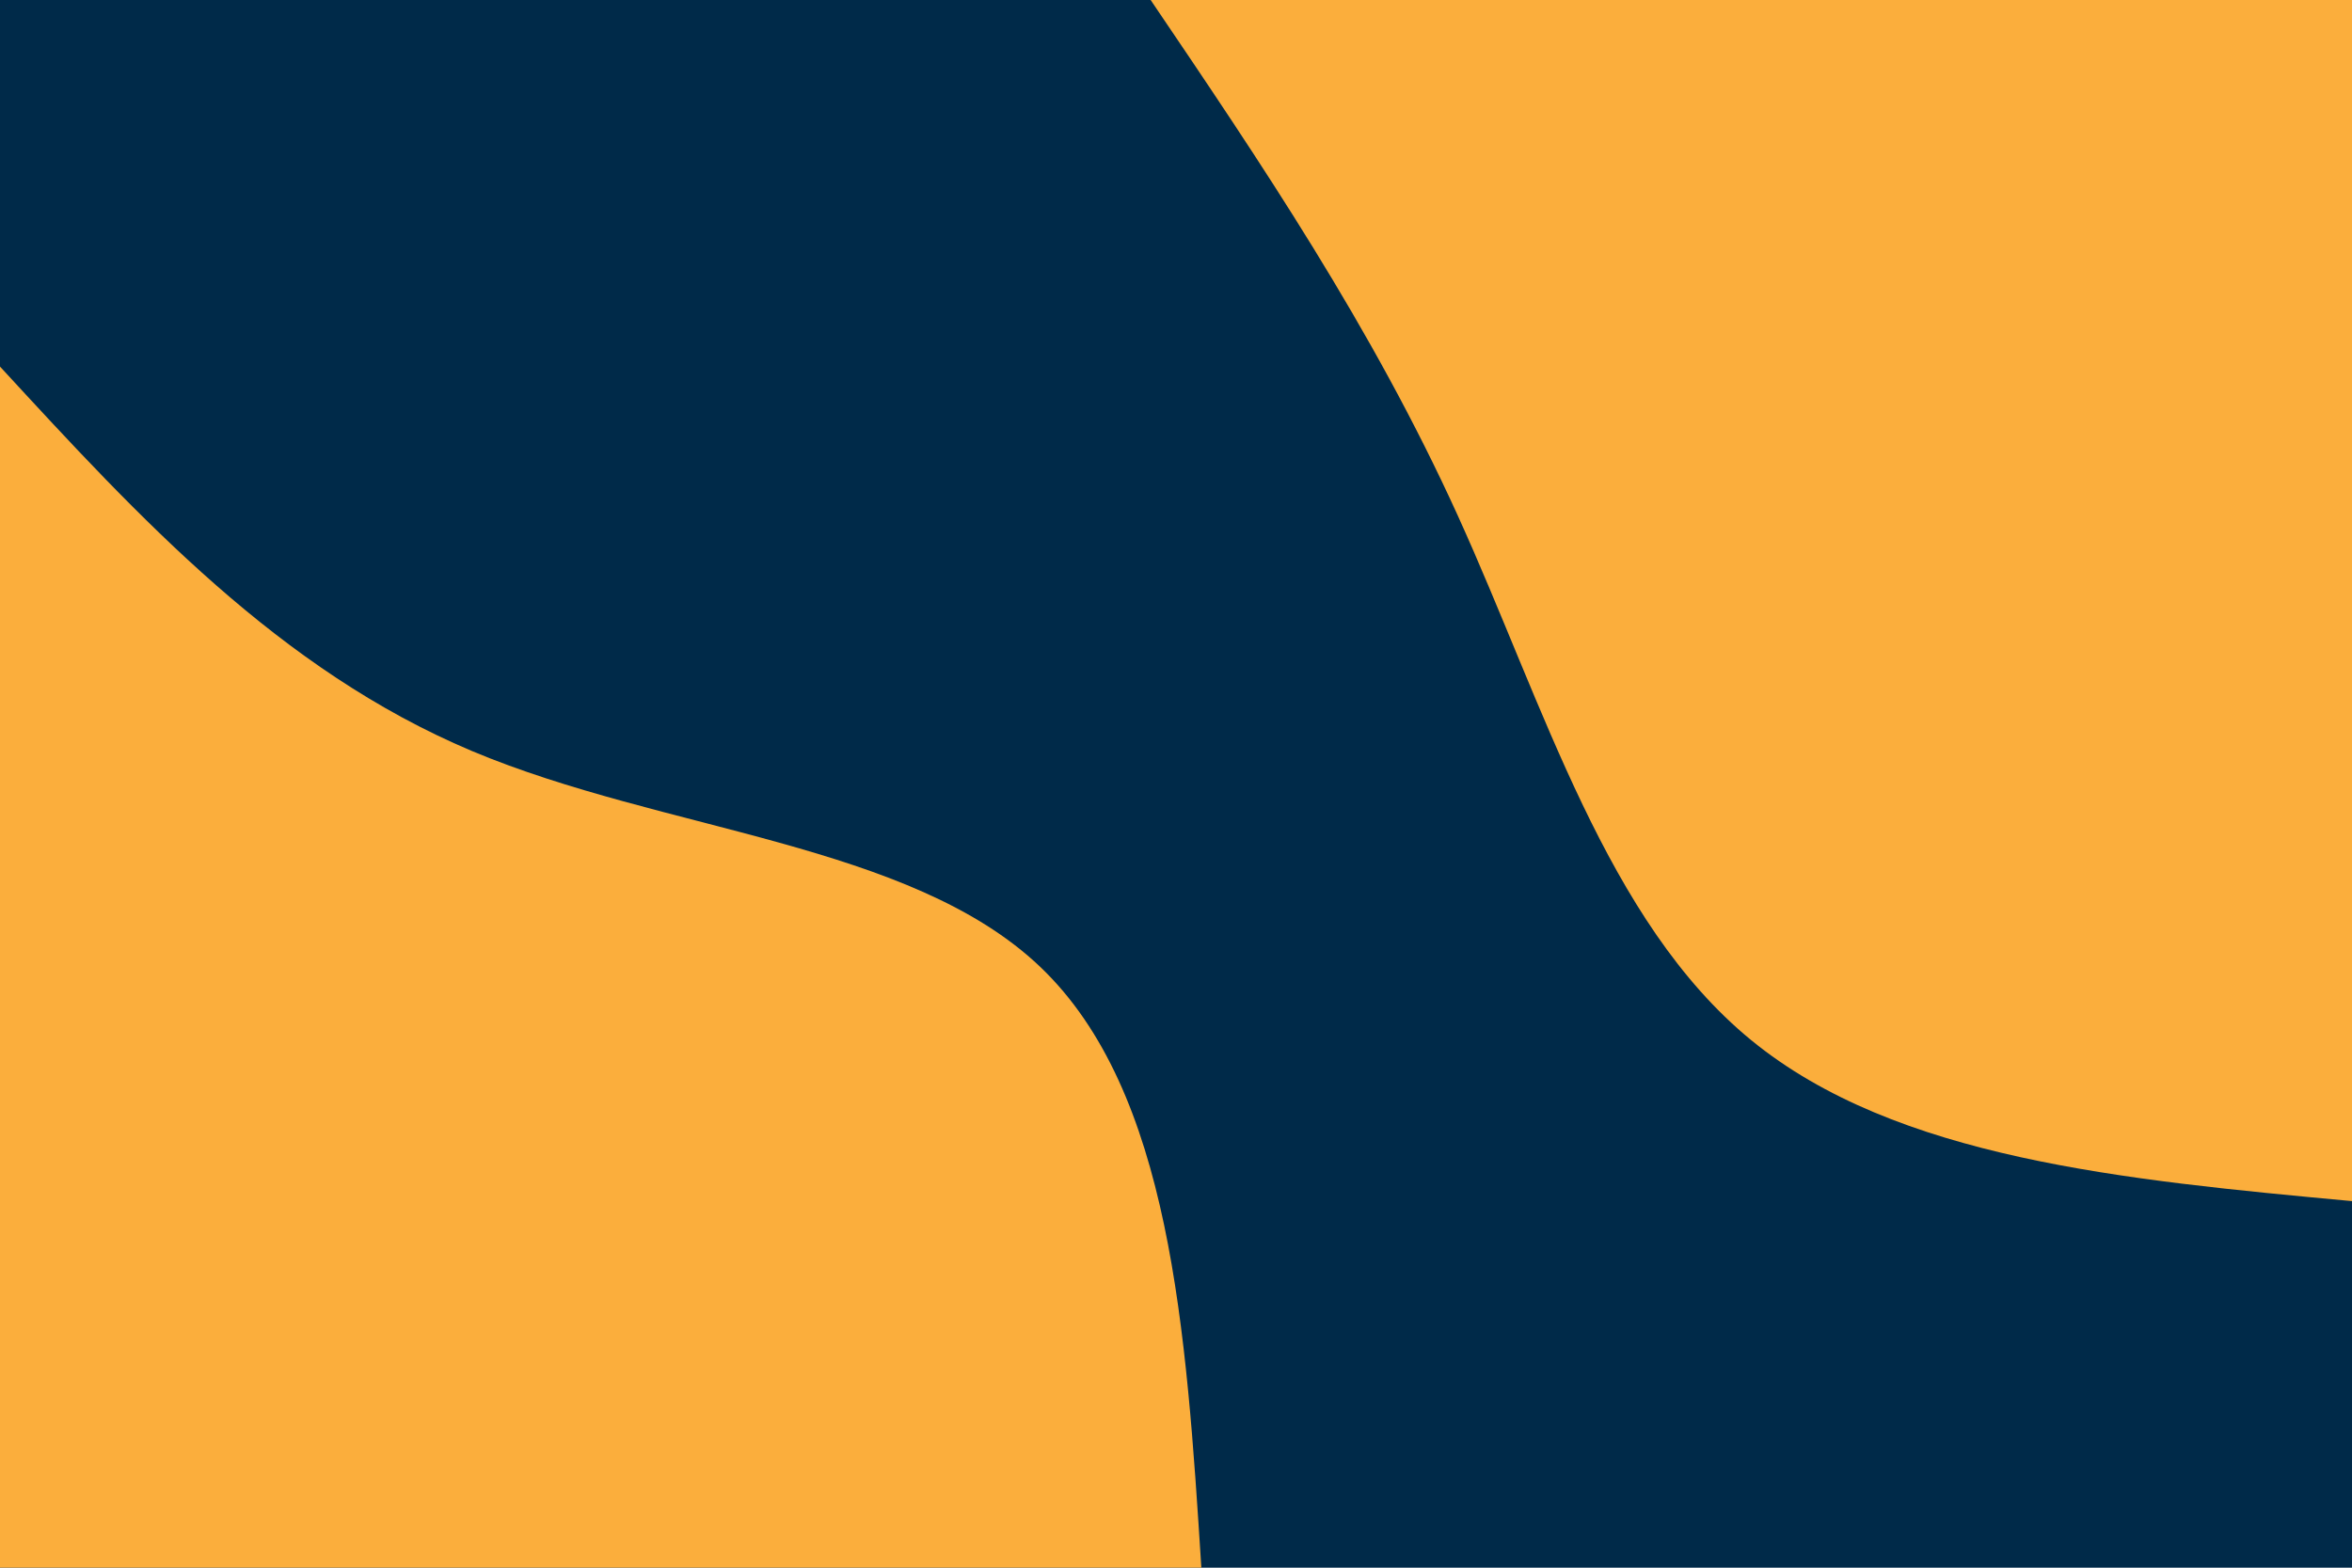 <svg id="visual" viewBox="0 0 900 600" width="900" height="600" xmlns="http://www.w3.org/2000/svg" xmlns:xlink="http://www.w3.org/1999/xlink" version="1.1"><rect x="0" y="0" width="900" height="600" fill="#002a49"></rect><defs><linearGradient id="grad1_0" x1="33.3%" y1="0%" x2="100%" y2="100%"><stop offset="20%" stop-color="#002a49" stop-opacity="1"></stop><stop offset="80%" stop-color="#002a49" stop-opacity="1"></stop></linearGradient></defs><defs><linearGradient id="grad2_0" x1="0%" y1="0%" x2="66.7%" y2="100%"><stop offset="20%" stop-color="#002a49" stop-opacity="1"></stop><stop offset="80%" stop-color="#002a49" stop-opacity="1"></stop></linearGradient></defs><g transform="translate(900, 0)"><path d="M0 459.7C-87.2 451.6 -174.4 443.5 -229.9 398.1C-285.3 352.7 -309.1 270.1 -342.1 197.5C-375.1 124.9 -417.4 62.5 -459.7 0L0 0Z" fill="#FBAE3C"></path></g><g transform="translate(0, 600)"><path d="M0 -459.7C53.4 -401.7 106.8 -343.7 180.5 -312.6C254.2 -281.6 348.2 -277.5 398.1 -229.9C448 -182.2 453.9 -91.1 459.7 0L0 0Z" fill="#FBAE3C"></path></g></svg>